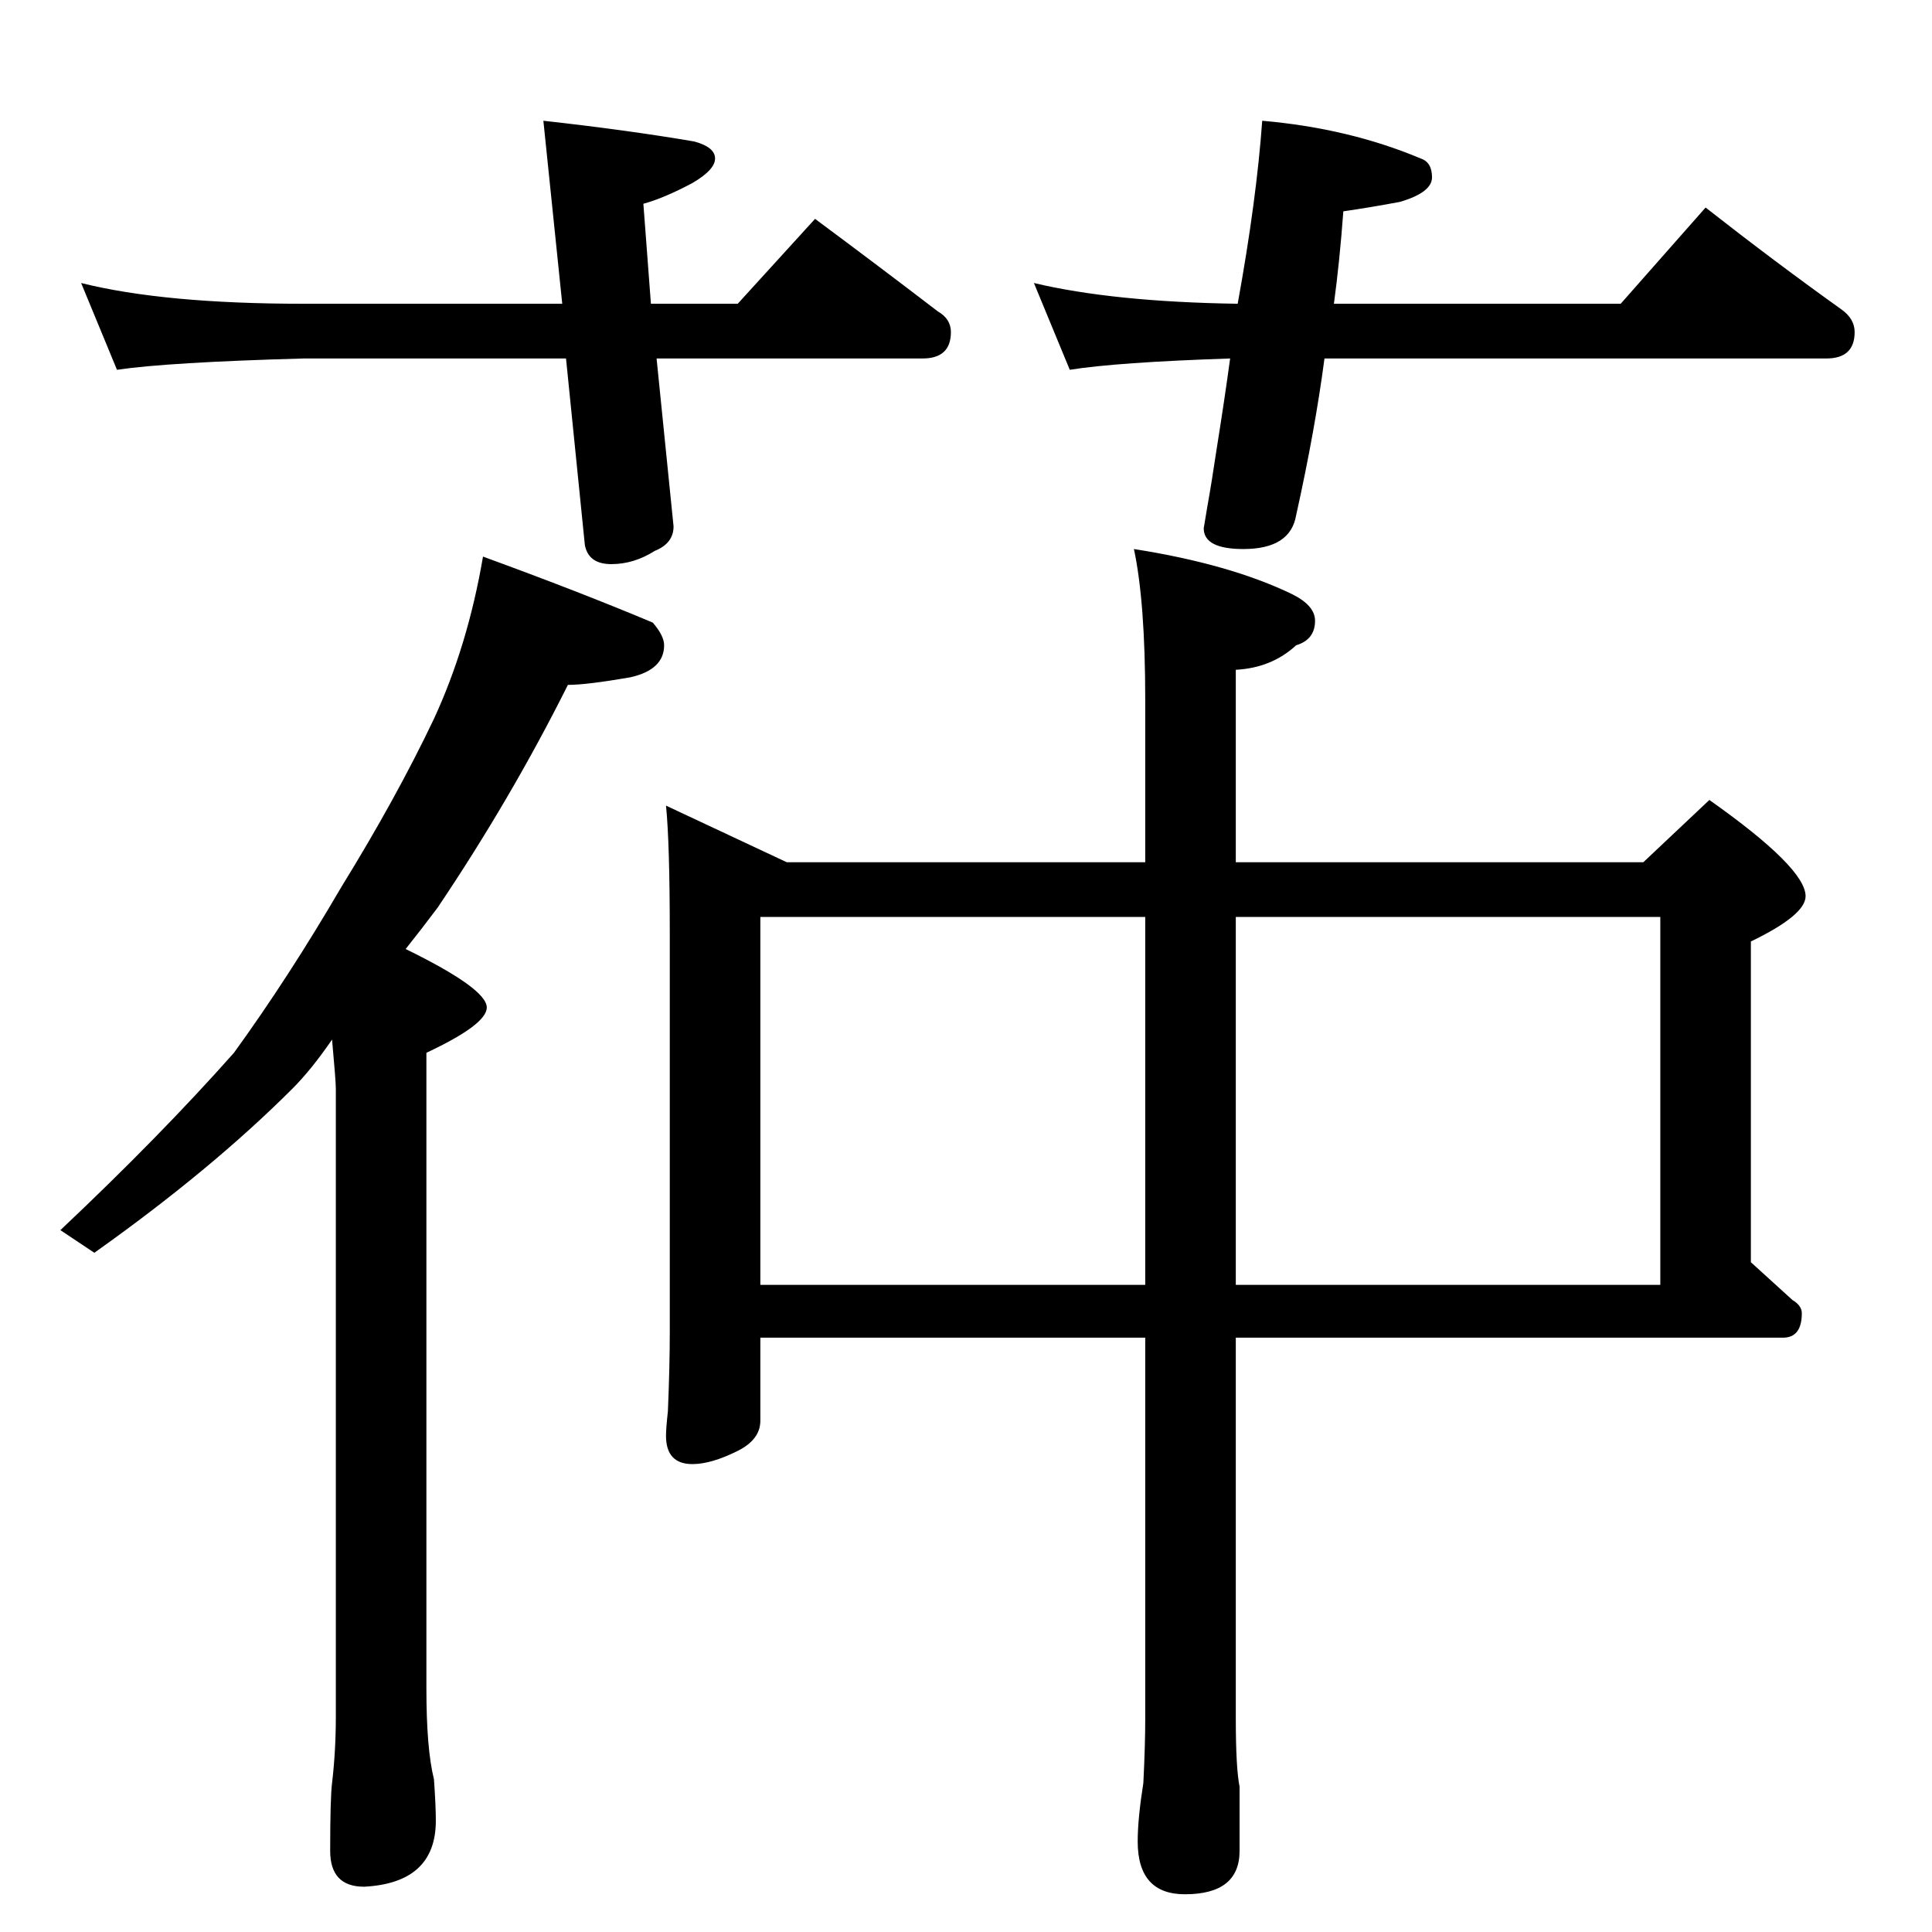 <?xml version="1.0" standalone="no"?>
<!DOCTYPE svg PUBLIC "-//W3C//DTD SVG 1.1//EN" "http://www.w3.org/Graphics/SVG/1.1/DTD/svg11.dtd" >
<svg xmlns="http://www.w3.org/2000/svg" xmlns:xlink="http://www.w3.org/1999/xlink" version="1.1" viewBox="0 -204 1024 1024">
  <g transform="matrix(1 0 0 -1 0 820)">
   <path fill="currentColor"
d="M43 874q44 -11 118 -11h137l-10 97q45 -5 80 -11q11 -3 11 -9t-12 -13q-15 -8 -26 -11l4 -53h46l41 45q35 -26 65 -49q7 -4 7 -11q0 -14 -15 -14h-141l9 -89q0 -9 -10 -13q-11 -7 -23 -7t-14 10l-10 99h-139q-72 -2 -99 -6zM548 874q42 -10 108 -11q10 55 13 97
q46 -4 84 -20q6 -2 6 -10t-17 -13q-16 -3 -30 -5q-2 -27 -5 -49h152l45 51q37 -29 72 -54q7 -5 7 -12q0 -14 -15 -14h-266q-5 -38 -15 -83q-3 -18 -28 -18q-21 0 -21 11l2 12q2 11 5 31q4 25 7 47q-60 -2 -85 -6zM256 729q52 -19 90 -35q6 -7 6 -12q0 -13 -18 -17
q-23 -4 -33 -4q-30 -60 -69 -118q-9 -12 -17 -22q43 -21 43 -31q0 -9 -32 -24v-337q0 -32 4 -48q1 -14 1 -22q0 -33 -38 -35q-18 0 -18 19q0 28 1 36q2 17 2 35v333q0 4 -2 26q-11 -16 -21 -26q-43 -43 -105 -87l-18 12q53 50 92 94q29 40 57 88q29 47 49 89q18 39 26 86z
M353 597l64 -30h190v86q0 52 -6 80q51 -8 84 -24q12 -6 12 -14q0 -10 -10 -13q-13 -12 -32 -13v-102h216l35 33q51 -36 51 -51q0 -10 -29 -24v-170l22 -20q5 -3 5 -7q0 -13 -10 -13h-290v-202q0 -26 2 -36v-34q0 -23 -29 -23q-25 0 -25 28q0 12 3 31q1 20 1 34v202h-204v-44
q0 -10 -12 -16q-14 -7 -24 -7q-14 0 -14 15q0 4 1 13q1 24 1 42v211q0 48 -2 68zM880 343v195h-225v-195h225zM403 343h204v195h-204v-195z" />
  </g>

</svg>
